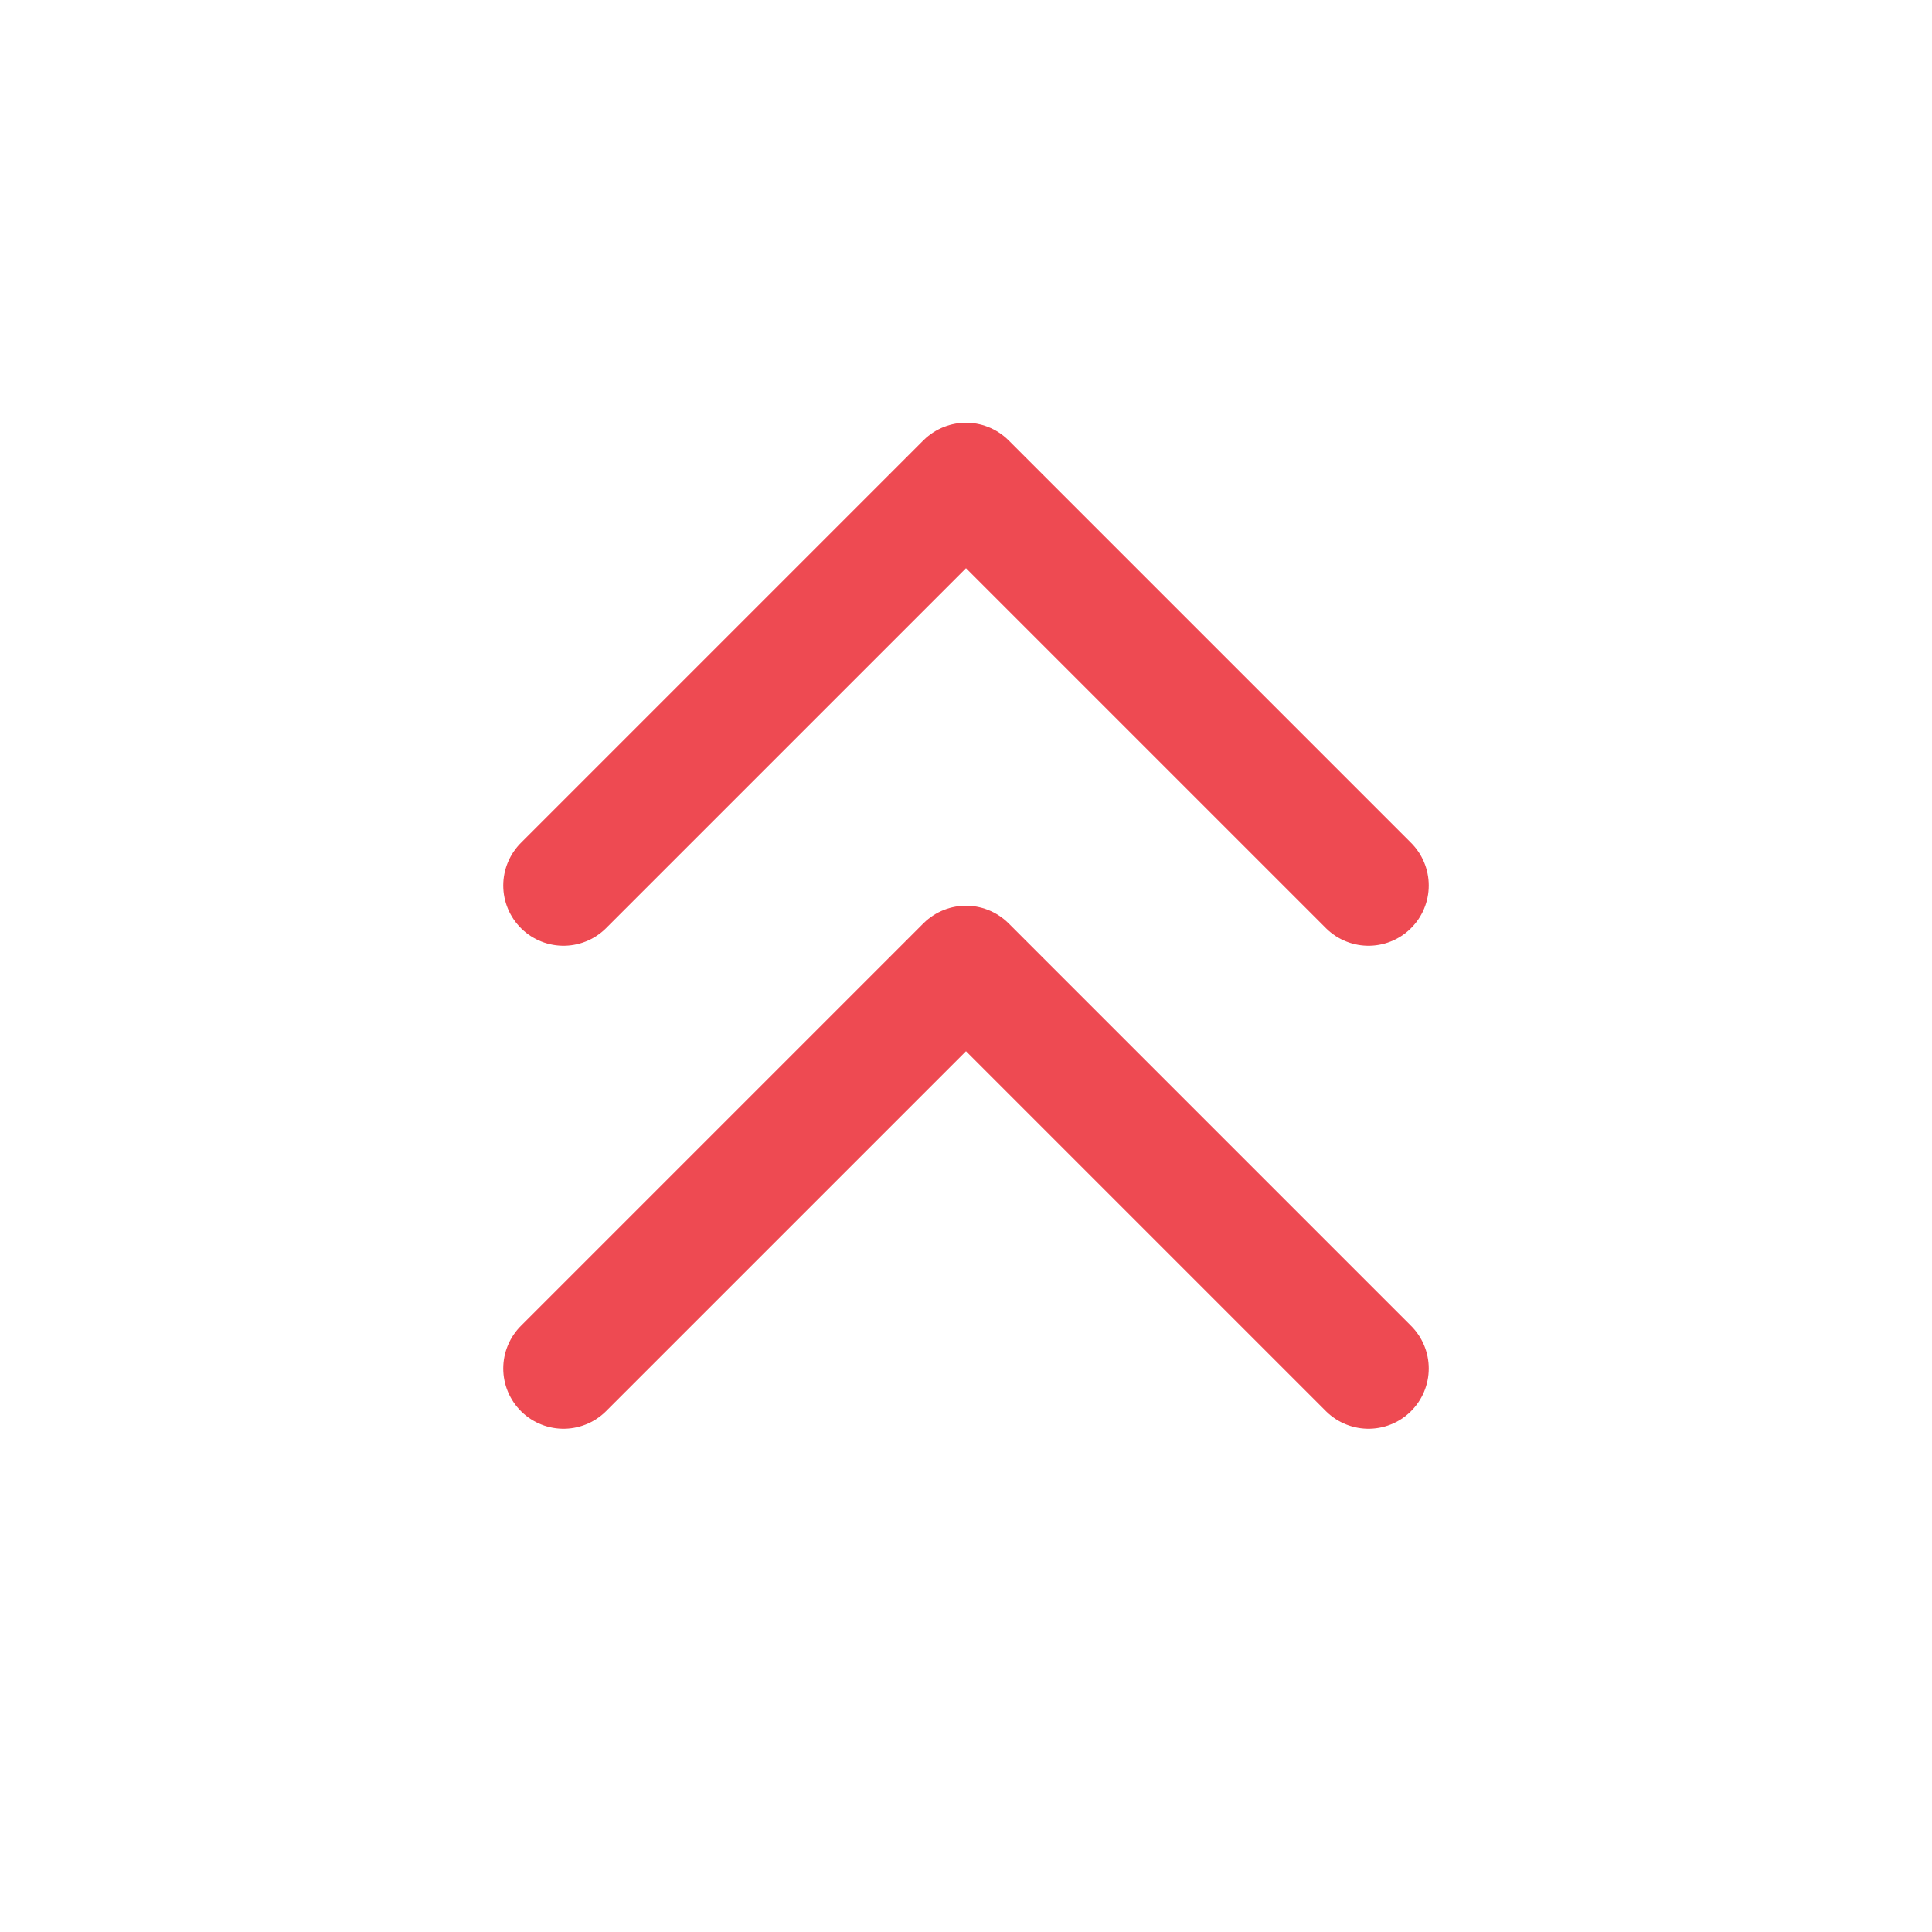 <svg width="21" height="21" viewBox="0 0 21 21" fill="none" xmlns="http://www.w3.org/2000/svg">
<g clip-path="url(#clip0_1618_272)">
<path d="M6.125 9.625L10.5 5.25L14.875 9.625" stroke="#EE4A52" stroke-width="1.31" stroke-linecap="round" stroke-linejoin="round"/>
<path d="M6.125 14.875L10.5 10.5L14.875 14.875" stroke="#EE4A52" stroke-width="1.31" stroke-linecap="round" stroke-linejoin="round"/>
</g>
<defs>
<clipPath id="clip0_1618_272">
<rect width="21" height="21" fill="white"/>
</clipPath>
</defs>
</svg>
